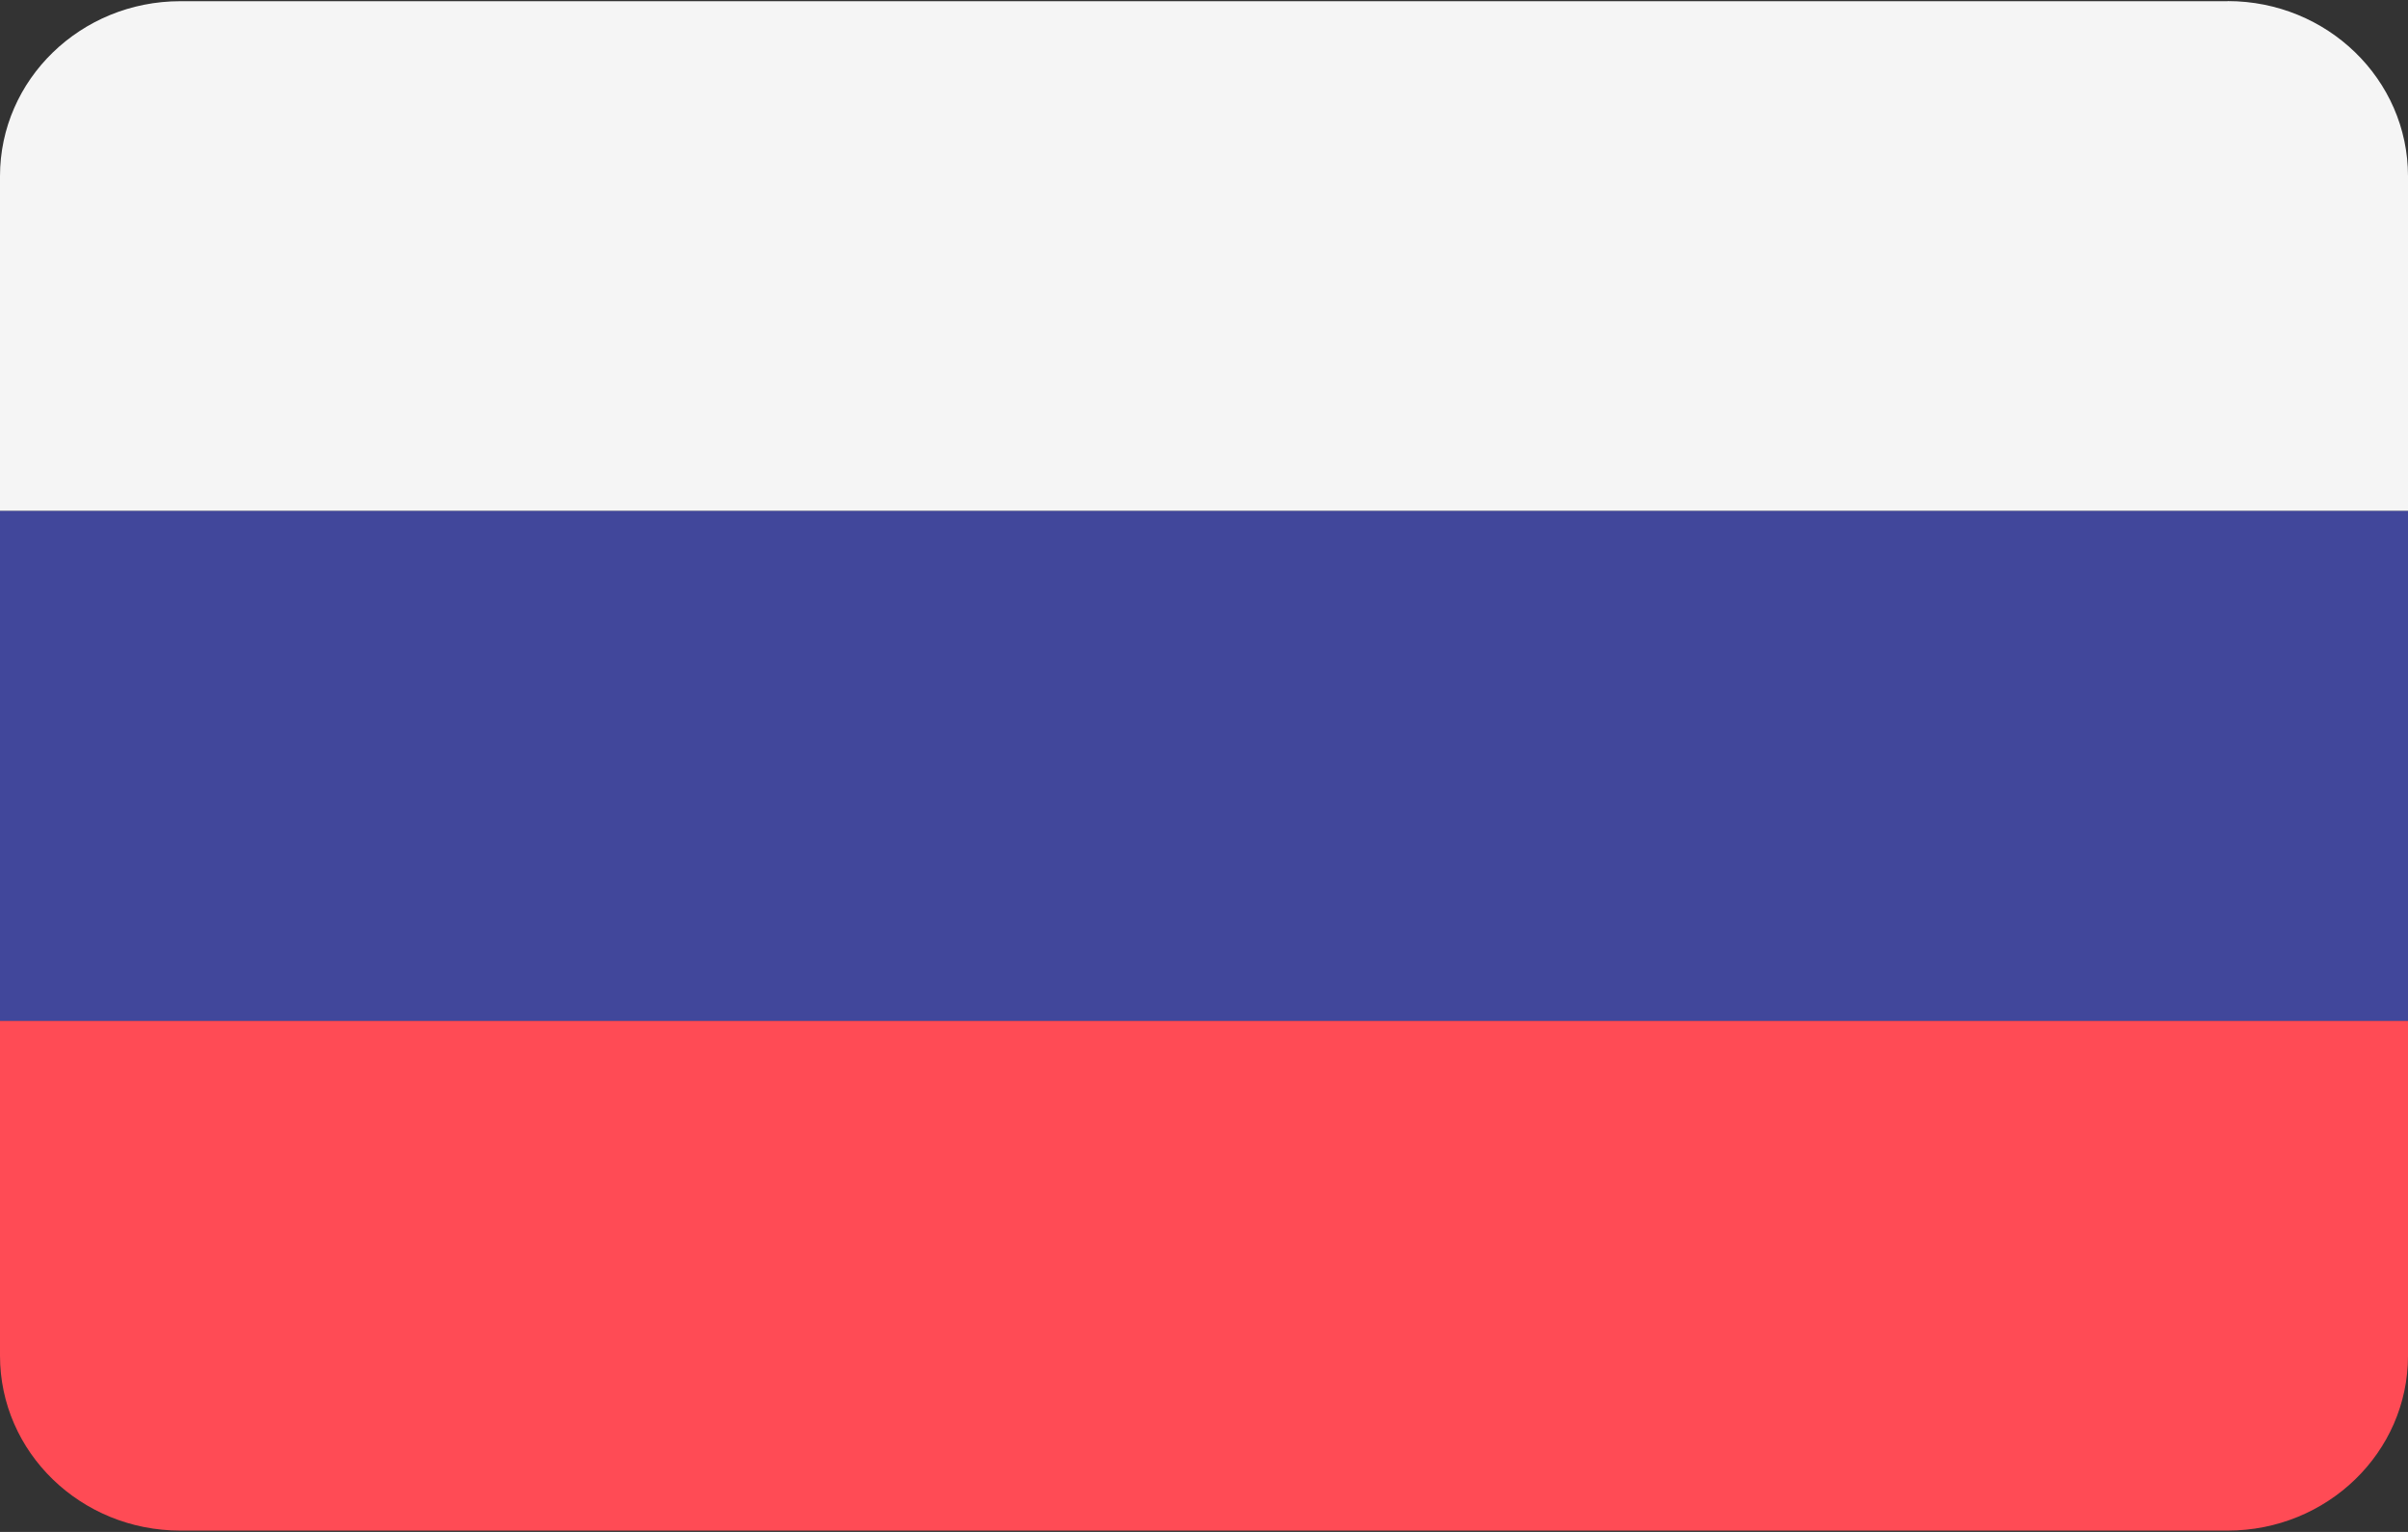 <svg width="22" height="14" viewBox="0 0 22 14" xmlns="http://www.w3.org/2000/svg">
    <rect x="0" y="0" width="22" height="14" fill="#333333" stroke="none"/>
    <title>
        ru
    </title>
    <g fill-rule="nonzero" fill="none">
        <path d="M20.352.011H1.648C.738.011 0 .727 0 1.61V4.67h22V1.61C22 .726 21.262.01 20.352.01z" fill="#F5F5F5"/>
        <path d="M0 12.39c0 .883.738 1.598 1.648 1.598h18.704c.91 0 1.648-.715 1.648-1.597V9.329H0v3.062z" fill="#FF4B55"/>
        <path fill="#41479B" d="M0 4.67h22v4.659H0z"/>
    </g>
</svg>
